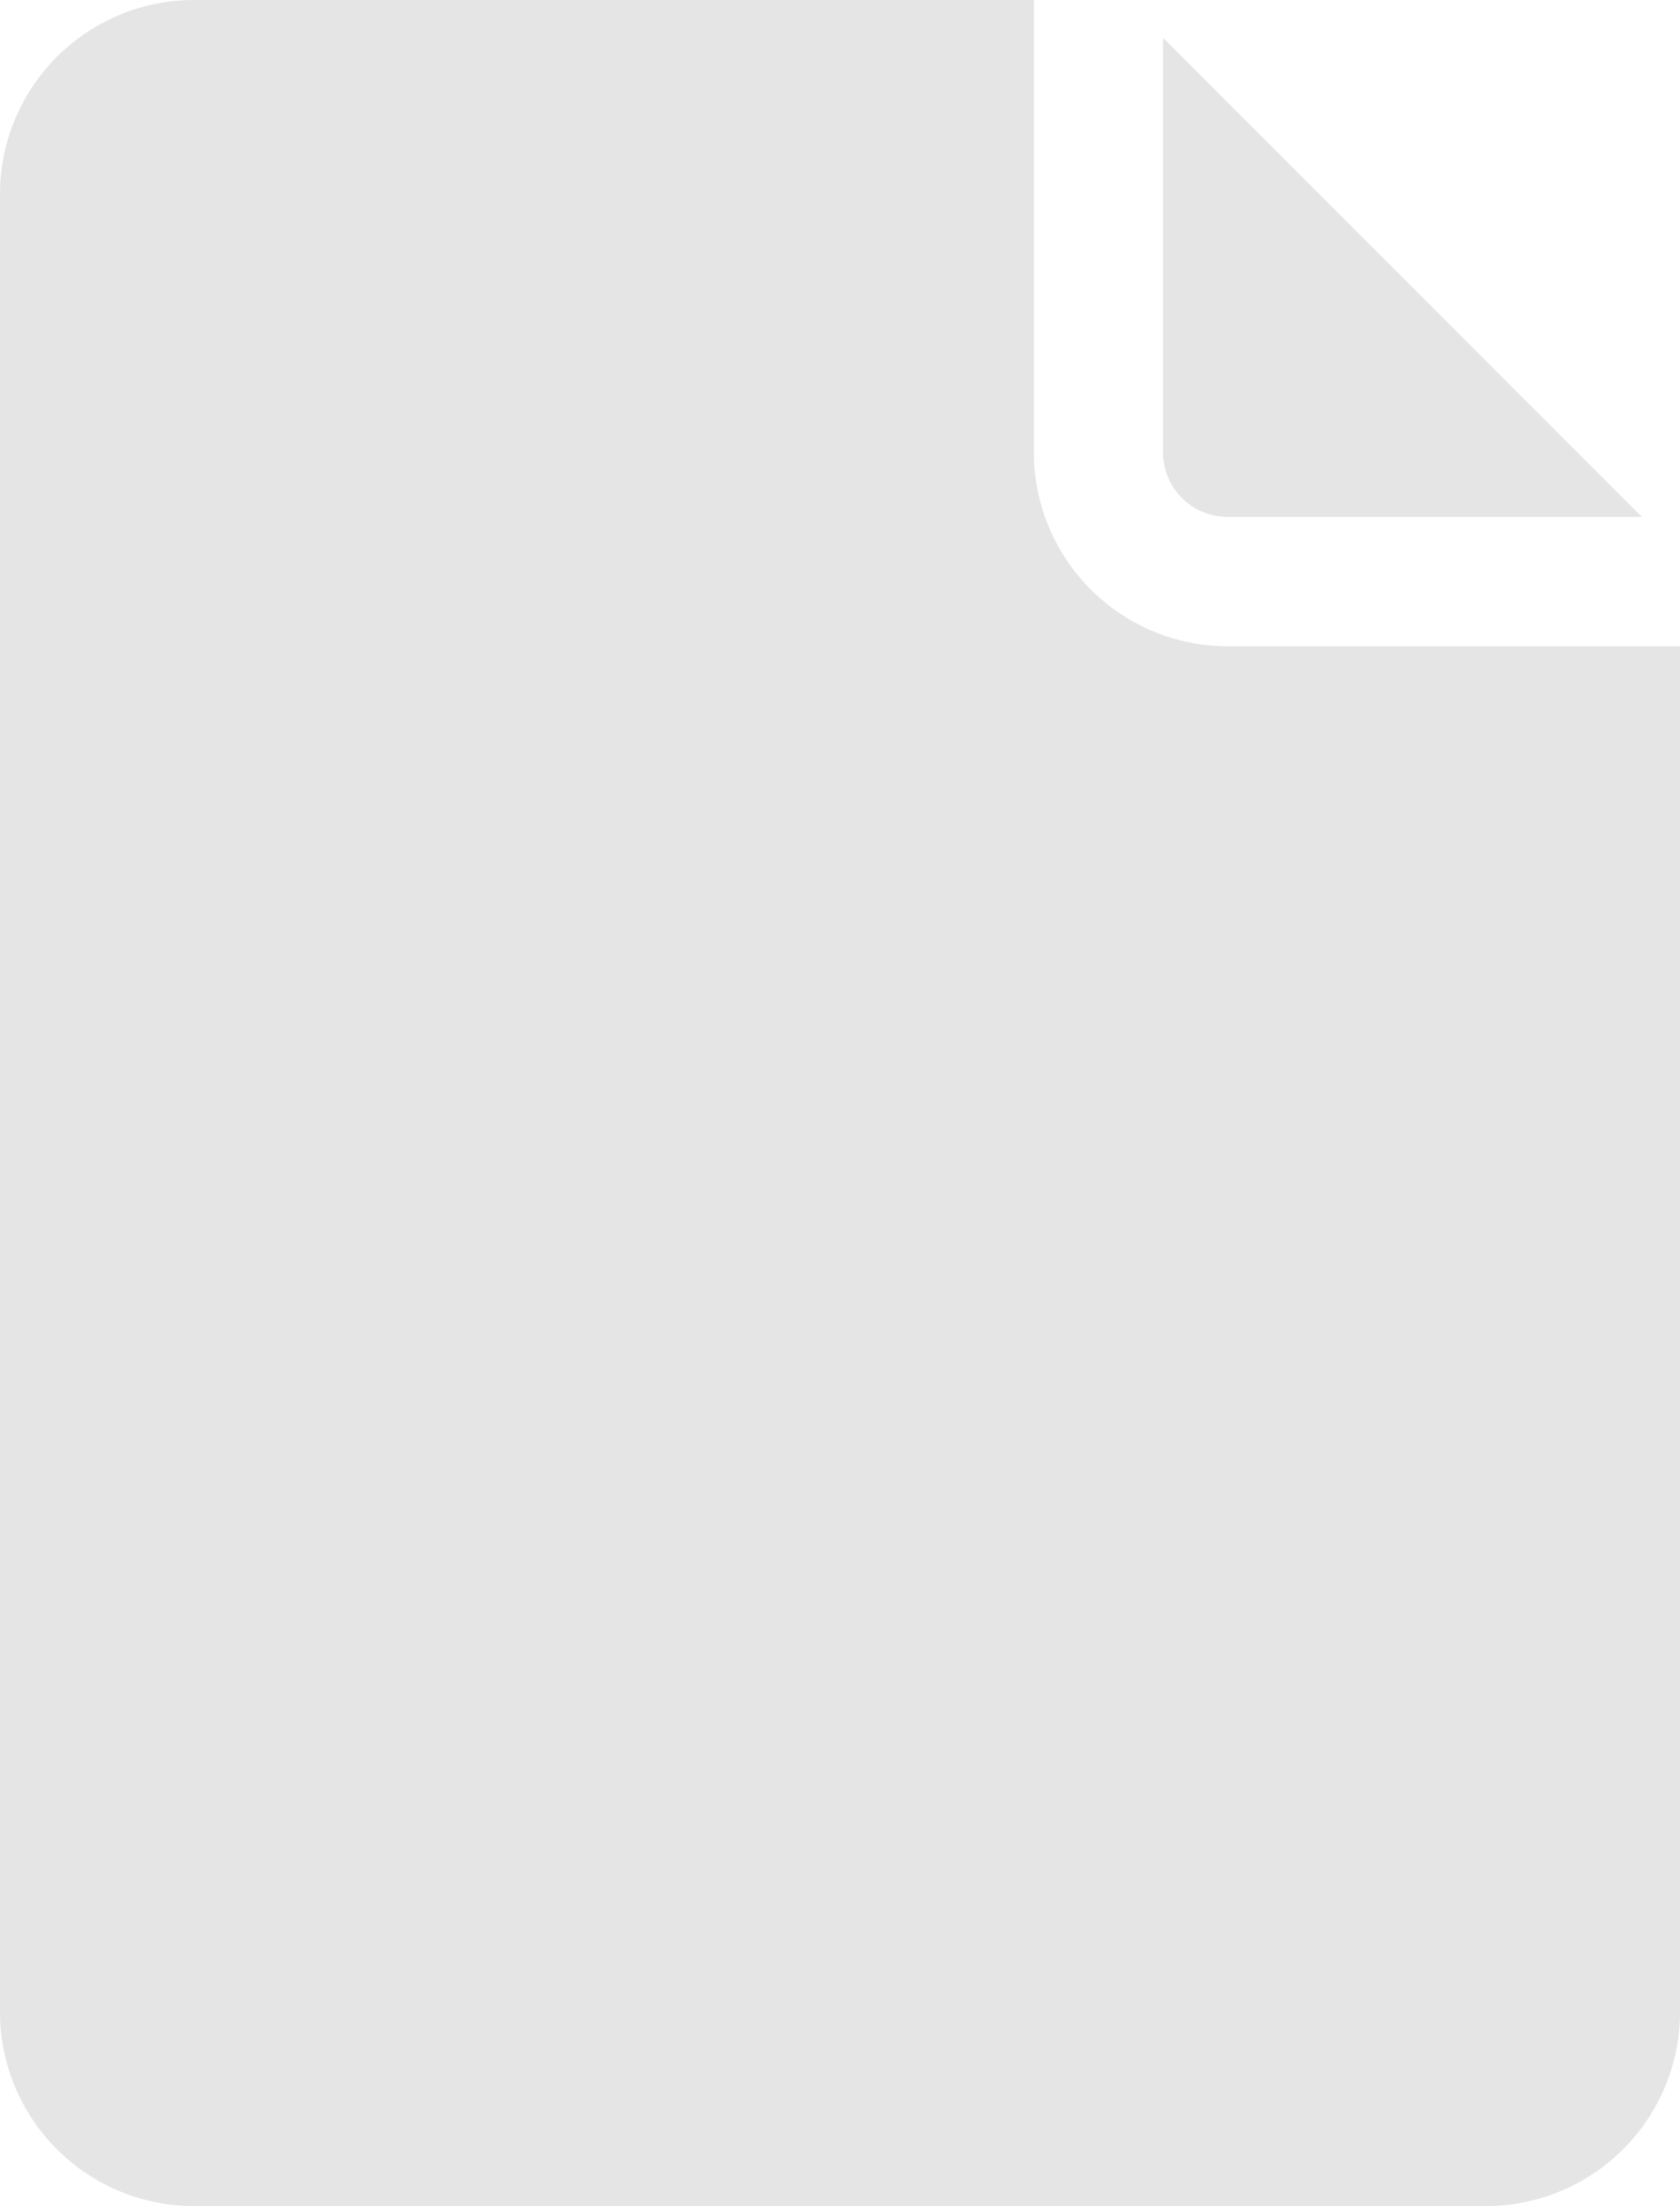 <svg xmlns="http://www.w3.org/2000/svg" width="18.281" height="24" viewBox="0 0 18.281 24"><defs><style>.a{opacity:0.2;}.b{fill:#7f7f7f;}.c{fill:#e5e5e5;}</style></defs><g transform="translate(-131 -13.997)"><g class="a" transform="translate(70 13.997)"><path class="b" d="M63.109,24H77.172a2.112,2.112,0,0,0,2.109-2.109V7.031H74.359A2.112,2.112,0,0,1,72.25,4.922V0H63.109A2.112,2.112,0,0,0,61,2.109V21.891A2.112,2.112,0,0,0,63.109,24ZM65.922,9.891h8.438a.7.7,0,0,1,0,1.406H65.922a.7.7,0,0,1,0-1.406Zm0,2.813h8.438a.7.7,0,0,1,0,1.406H65.922a.7.7,0,0,1,0-1.406Zm0,2.813h8.438a.7.7,0,0,1,0,1.406H65.922a.7.7,0,0,1,0-1.406Zm0,2.813h5.625a.7.7,0,0,1,0,1.406H65.922a.7.7,0,0,1,0-1.406Z"/><path class="b" d="M331.7,14h4.51L331,8.789V13.3A.7.7,0,0,0,331.7,14Z" transform="translate(-257.344 -8.377)"/></g><rect class="c" width="12" height="12" transform="translate(134 22.997)"/></g></svg>